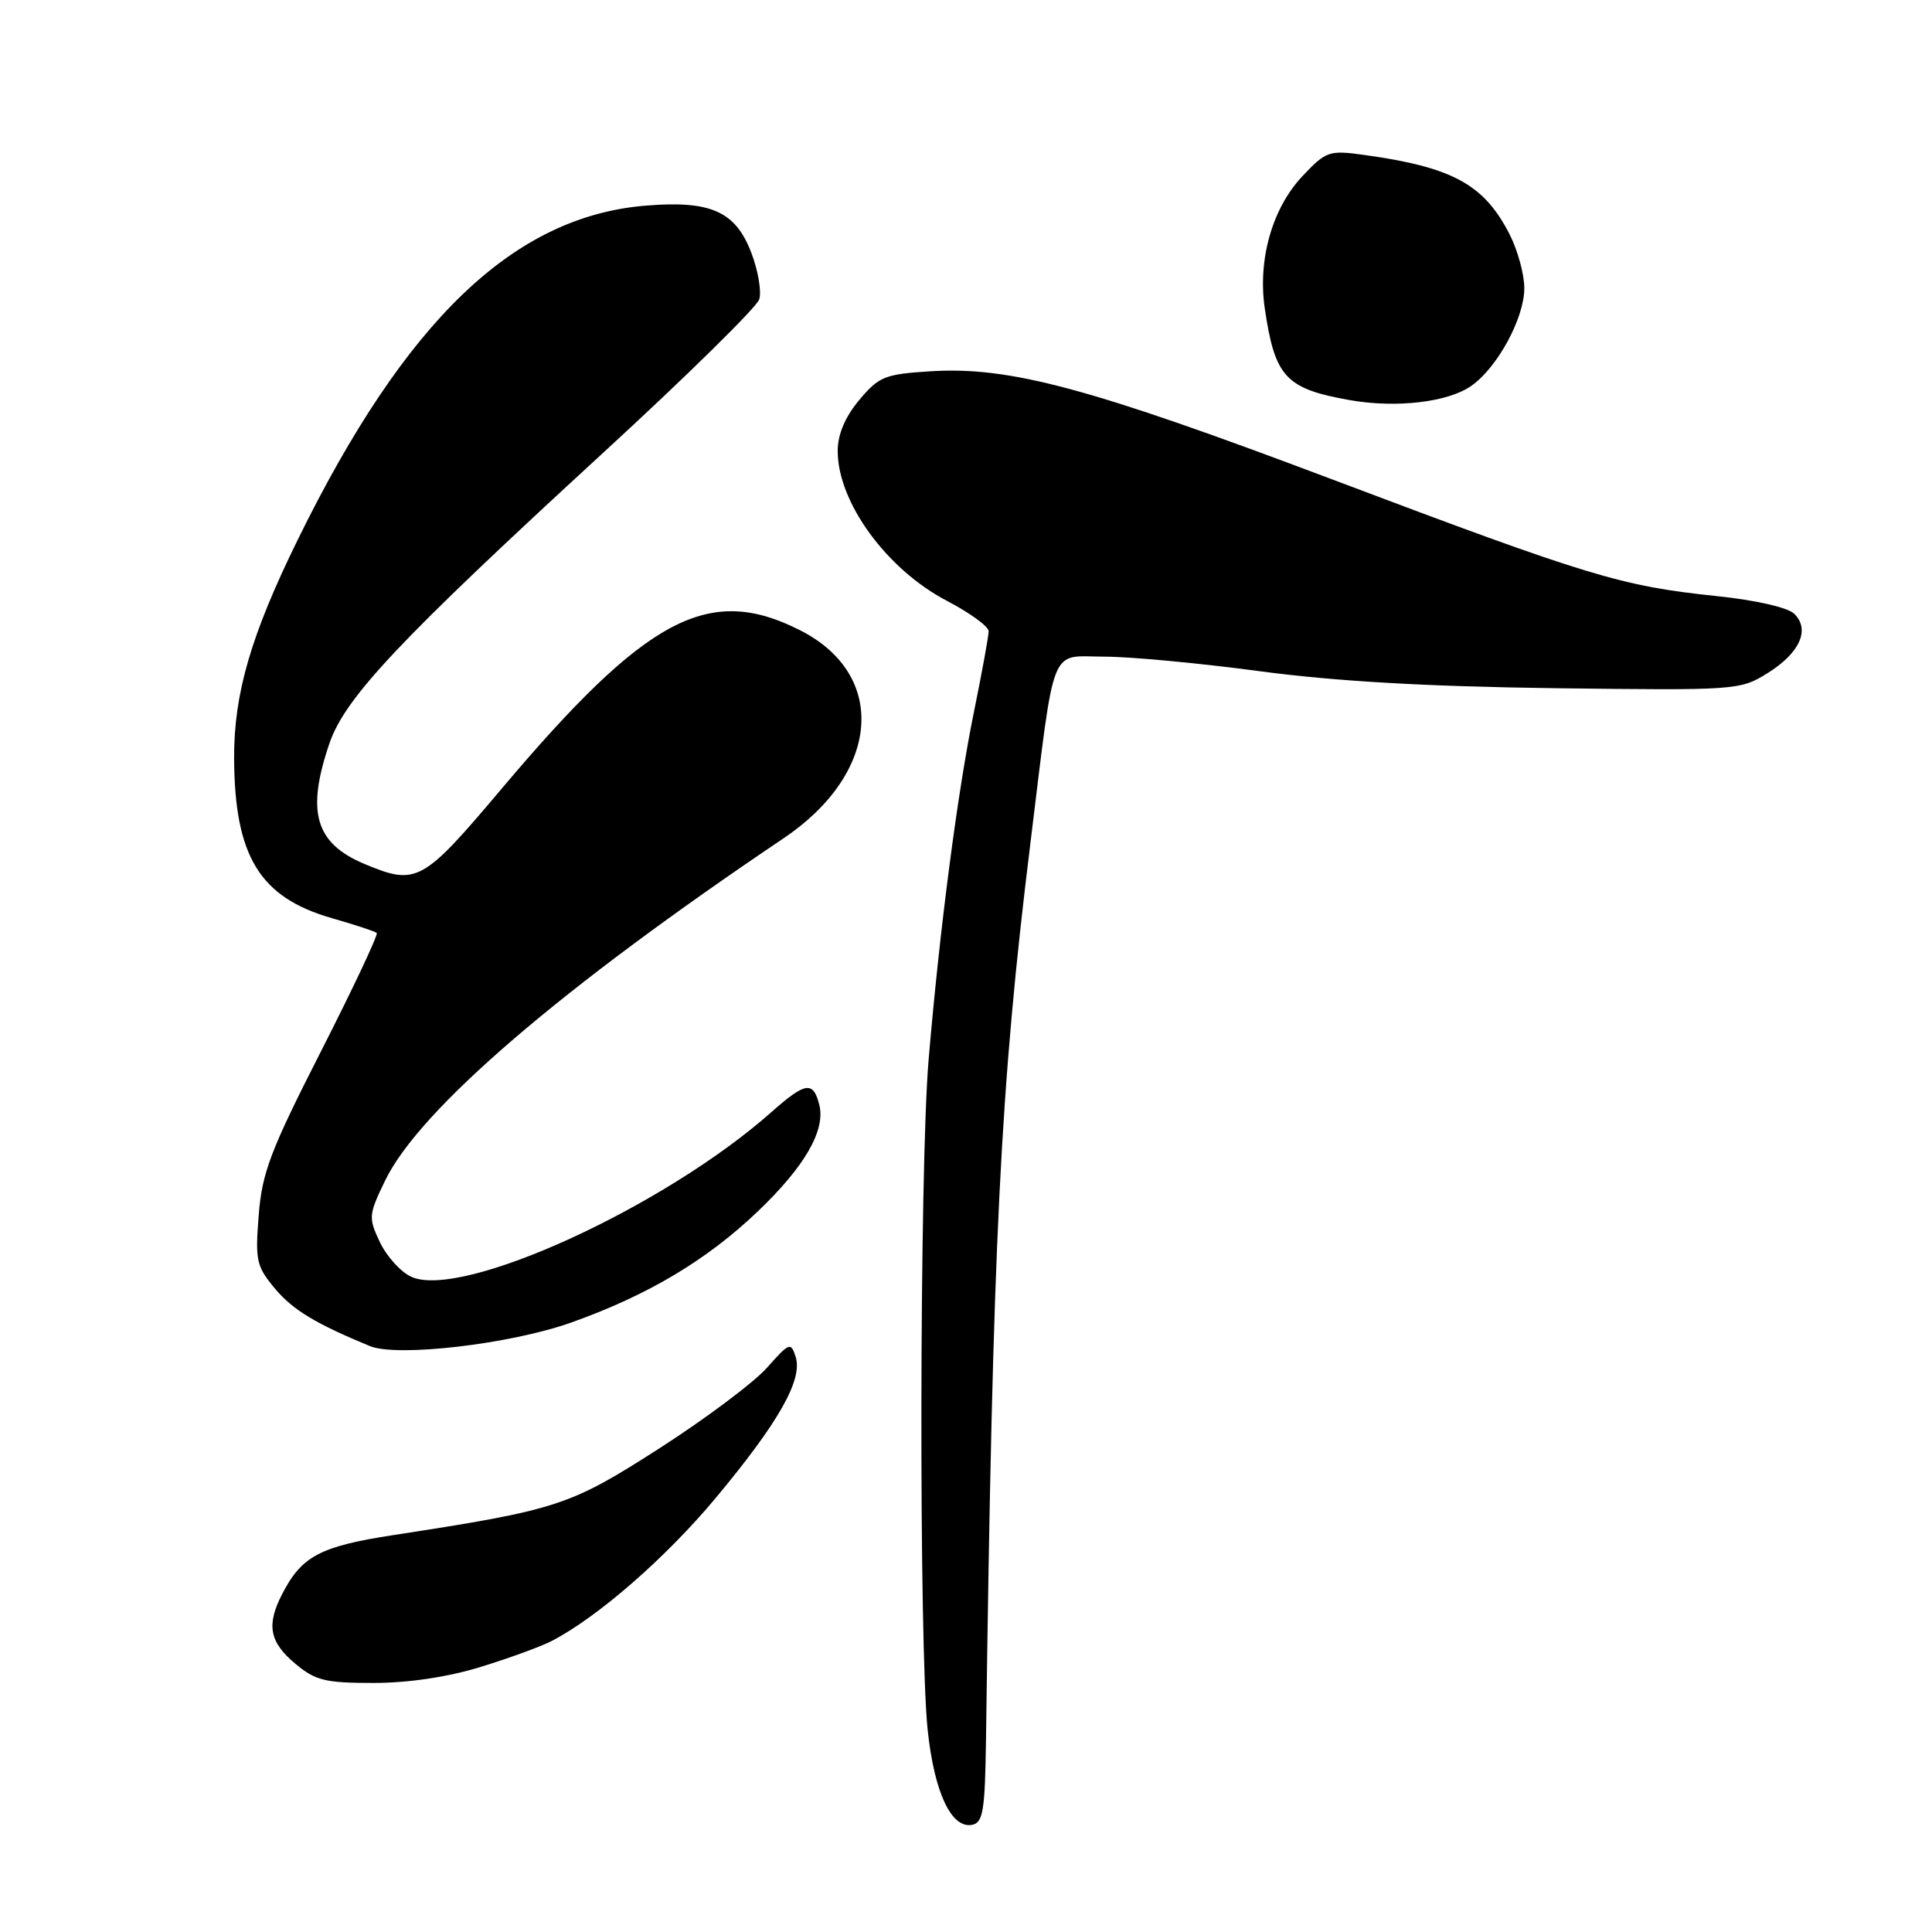 <?xml version="1.0" encoding="UTF-8" standalone="no"?>
<!DOCTYPE svg PUBLIC "-//W3C//DTD SVG 1.1//EN" "http://www.w3.org/Graphics/SVG/1.1/DTD/svg11.dtd" >
<svg xmlns="http://www.w3.org/2000/svg" xmlns:xlink="http://www.w3.org/1999/xlink" version="1.1" viewBox="0 0 256 256">
 <g >
 <path fill="currentColor"
d=" M 130.65 230.49 C 131.54 164.16 132.54 144.14 136.53 111.76 C 139.85 84.77 138.97 87.00 146.36 87.01 C 149.74 87.01 159.03 87.88 167.00 88.95 C 177.02 90.28 189.07 90.97 206.00 91.19 C 230.09 91.49 230.56 91.46 234.20 89.20 C 238.46 86.55 239.88 83.45 237.77 81.35 C 236.93 80.50 232.70 79.53 227.42 78.98 C 214.77 77.65 210.68 76.41 176.70 63.59 C 144.32 51.36 133.79 48.53 123.25 49.20 C 117.23 49.58 116.45 49.90 113.84 53.02 C 111.97 55.27 111.00 57.56 111.00 59.76 C 111.00 66.55 117.48 75.44 125.48 79.62 C 128.51 81.20 131.00 83.01 131.00 83.64 C 131.00 84.27 130.14 88.99 129.09 94.14 C 126.88 104.90 124.50 123.19 123.04 140.50 C 121.84 154.67 121.75 218.12 122.92 229.22 C 123.79 237.49 126.05 242.33 128.81 241.80 C 130.26 241.52 130.52 239.93 130.65 230.49 Z  M 63.64 220.89 C 67.42 219.73 71.64 218.19 73.04 217.47 C 79.15 214.33 88.23 206.42 94.86 198.46 C 103.19 188.46 106.39 182.81 105.43 179.79 C 104.80 177.80 104.59 177.89 101.63 181.23 C 99.91 183.17 93.50 187.98 87.39 191.90 C 75.49 199.54 73.94 200.05 52.17 203.40 C 42.42 204.90 39.99 206.18 37.40 211.20 C 35.28 215.29 35.69 217.56 39.08 220.41 C 41.77 222.68 43.06 223.00 49.47 223.00 C 54.09 223.00 59.32 222.22 63.64 220.89 Z  M 75.67 175.25 C 85.85 171.63 93.67 166.97 100.46 160.47 C 106.65 154.55 109.41 149.76 108.56 146.39 C 107.76 143.21 106.72 143.37 102.25 147.33 C 88.05 159.93 61.18 172.22 54.49 169.18 C 53.11 168.55 51.25 166.50 50.35 164.62 C 48.80 161.35 48.83 160.99 51.03 156.43 C 55.59 147.02 74.28 130.96 103.84 111.07 C 116.65 102.45 117.68 89.42 106.01 83.51 C 93.91 77.37 85.67 81.75 66.46 104.52 C 55.98 116.94 55.21 117.37 48.32 114.49 C 41.77 111.75 40.55 107.60 43.65 98.51 C 45.72 92.44 52.88 84.84 79.93 59.99 C 90.97 49.85 100.28 40.70 100.60 39.67 C 100.93 38.65 100.46 35.87 99.56 33.51 C 97.46 28.01 94.21 26.55 85.63 27.24 C 68.09 28.65 53.76 42.38 39.46 71.50 C 33.25 84.15 30.99 91.90 31.02 100.46 C 31.08 113.46 34.40 118.91 43.97 121.66 C 47.01 122.53 49.69 123.41 49.92 123.62 C 50.14 123.83 46.83 130.86 42.56 139.25 C 35.83 152.46 34.72 155.37 34.28 161.03 C 33.80 167.06 33.97 167.81 36.49 170.81 C 38.84 173.59 41.82 175.39 49.00 178.36 C 52.62 179.86 67.61 178.11 75.67 175.25 Z  M 195.00 51.10 C 198.46 48.63 201.96 42.16 201.98 38.21 C 201.99 36.40 201.11 33.18 200.03 31.05 C 196.64 24.42 192.46 22.14 180.69 20.52 C 176.11 19.89 175.70 20.03 172.57 23.35 C 168.58 27.59 166.64 34.40 167.59 40.87 C 168.93 49.98 170.35 51.51 178.87 53.02 C 185.05 54.11 191.93 53.29 195.00 51.10 Z "/>
</g>
</svg>